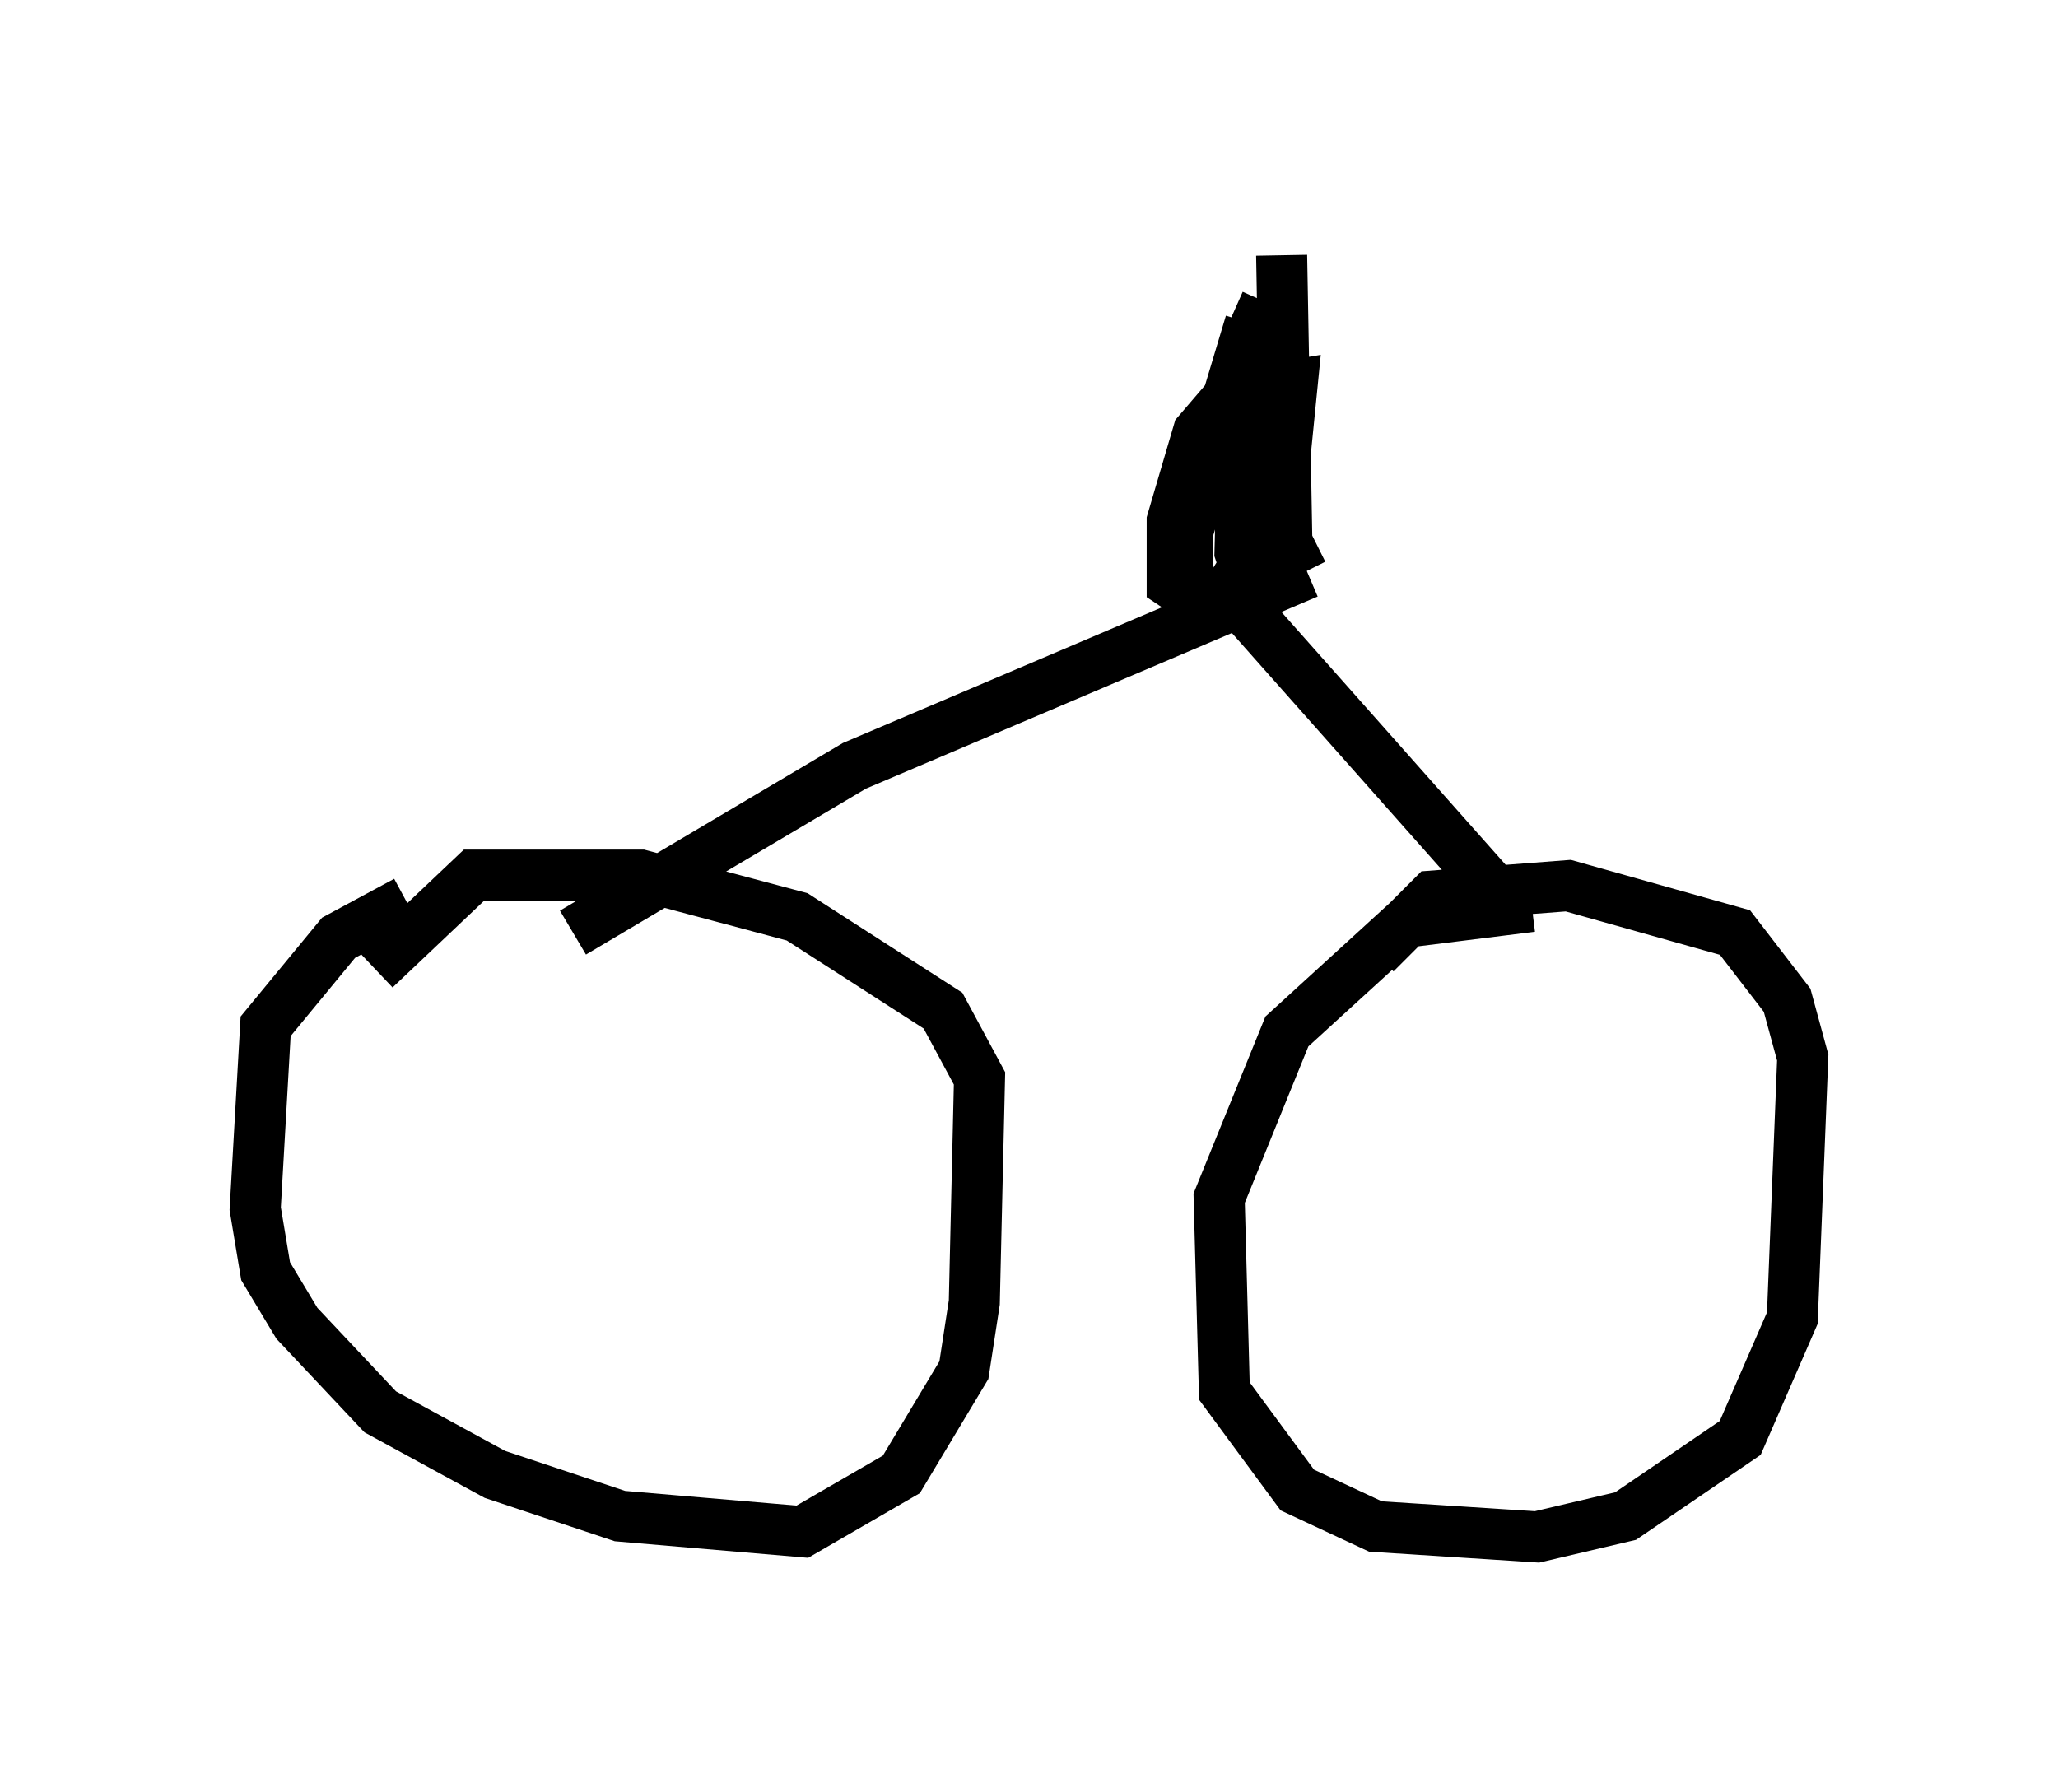 <?xml version="1.0" encoding="utf-8" ?>
<svg baseProfile="full" height="35.113" version="1.1" width="40.319" xmlns="http://www.w3.org/2000/svg" xmlns:ev="http://www.w3.org/2001/xml-events" xmlns:xlink="http://www.w3.org/1999/xlink"><defs /><rect fill="white" height="35.113" width="40.319" x="0" y="0" /><path d="M8.879, 17.556 m-0.919, 0.102 l-1.327, 0.715 -1.429, 1.735 l-0.204, 3.573 0.204, 1.225 l0.613, 1.021 1.633, 1.735 l2.246, 1.225 2.45, 0.817 l3.573, 0.306 1.94, -1.123 l1.225, -2.042 0.204, -1.327 l0.102, -4.39 -0.715, -1.327 l-2.858, -1.838 -3.063, -0.817 l-3.267, 0.0 -1.94, 1.838 m22.663, -1.225 l-2.45, 0.306 -2.348, 2.144 l-1.327, 3.267 0.102, 3.777 l1.429, 1.94 1.531, 0.715 l3.165, 0.204 1.735, -0.408 l2.246, -1.531 1.021, -2.348 l0.204, -5.104 -0.306, -1.123 l-1.021, -1.327 -3.267, -0.919 l-2.654, 0.204 -1.123, 1.123 m2.858, -1.021 l-0.613, -0.306 -4.798, -5.41 l-0.817, -0.51 m2.042, -0.204 l-8.881, 3.777 -5.513, 3.267 m12.046, -6.125 l0.0, -1.735 1.225, -4.083 m1.021, 4.9 l-0.306, -0.613 -0.102, -5.615 m-0.306, 0.919 l-0.408, 0.919 -0.102, 3.981 l0.204, 0.613 0.51, -0.817 l0.306, -3.063 -1.225, 0.204 l-0.613, 0.715 -0.51, 1.735 l0.0, 1.225 0.613, 0.408 " fill="none" stroke="black" stroke-width="1" /></svg>
